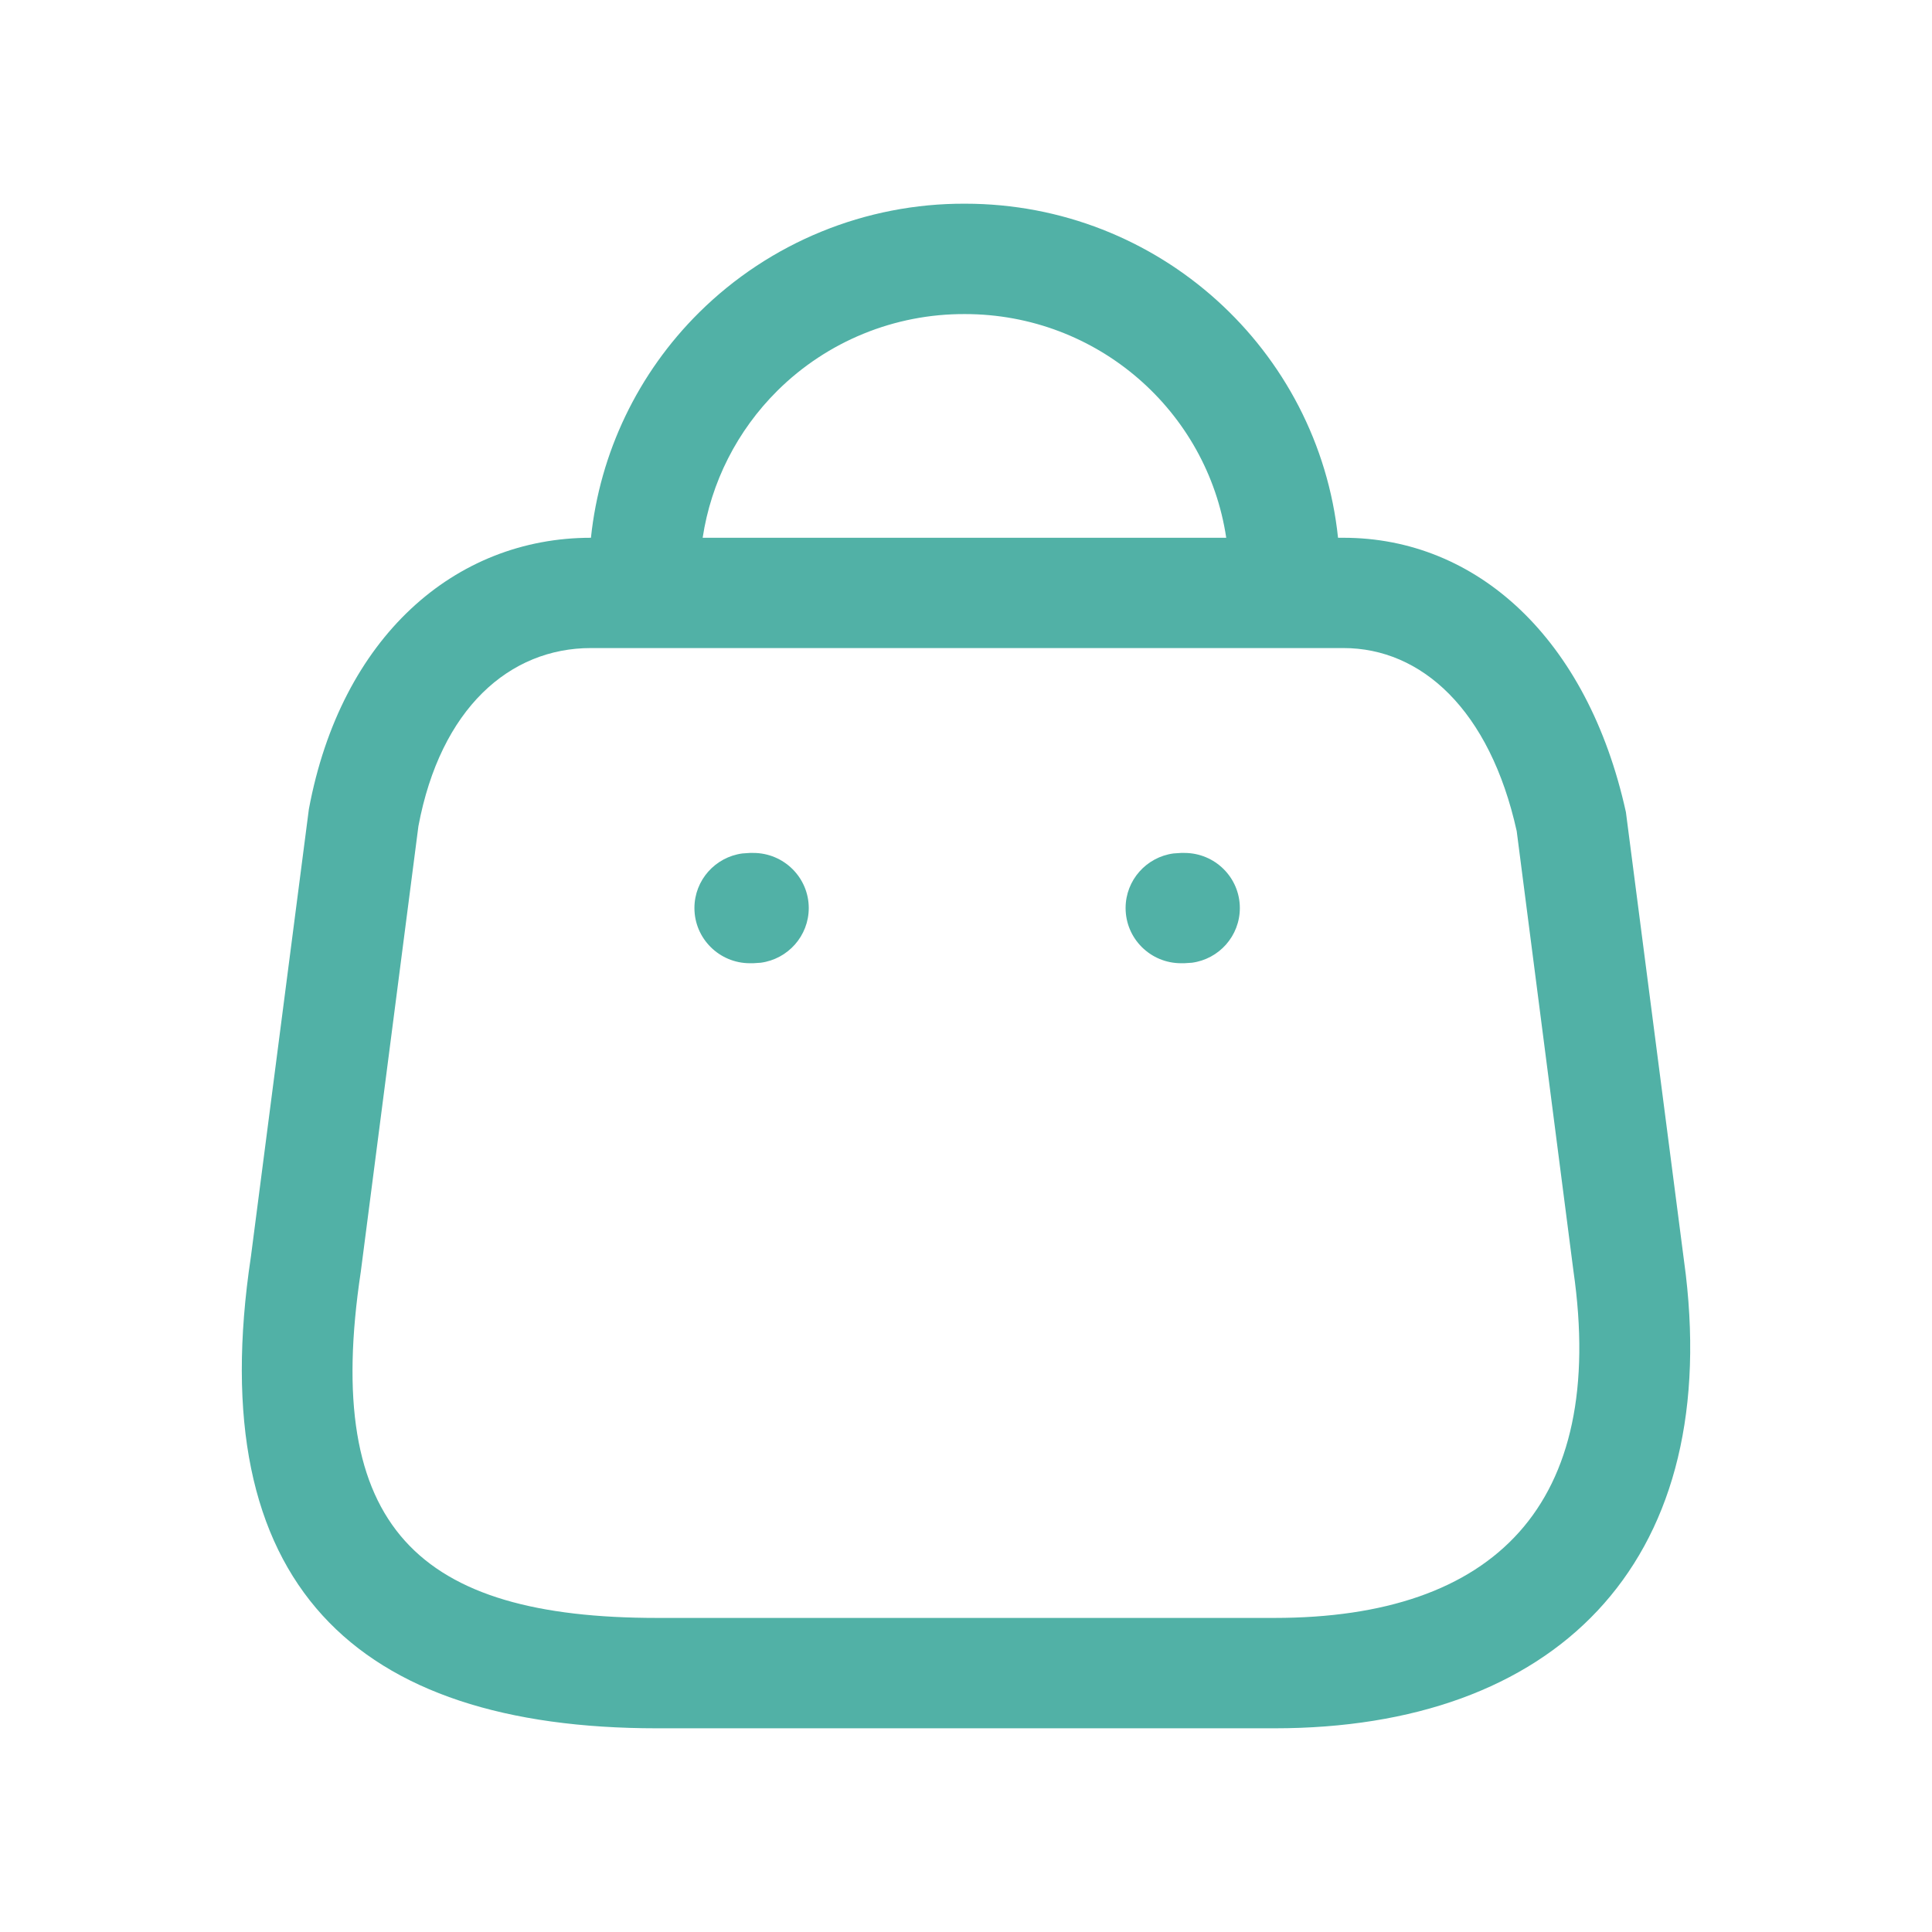 <svg width="23" height="23" viewBox="0 0 23 23" fill="none" xmlns="http://www.w3.org/2000/svg">
<path fill-rule="evenodd" clip-rule="evenodd" d="M15.929 6.402C15.695 4.167 13.797 2.425 11.489 2.425C10.305 2.42 9.165 2.886 8.324 3.719C7.594 4.442 7.141 5.391 7.035 6.402H7.034C5.417 6.402 4.059 7.582 3.677 9.633L2.987 14.96C2.399 18.86 4.233 20.575 7.823 20.575H15.172C18.492 20.575 20.476 18.642 20.069 15.174L19.356 9.668C18.899 7.593 17.575 6.402 15.994 6.402H15.929ZM14.598 6.402C14.373 4.895 13.066 3.739 11.487 3.739C10.651 3.735 9.848 4.063 9.256 4.65C8.775 5.127 8.465 5.742 8.365 6.402H14.598ZM7.034 7.715H15.994C16.921 7.715 17.736 8.449 18.056 9.894L18.731 15.127C19.133 17.912 17.796 19.261 15.172 19.261H7.823C4.982 19.261 3.835 18.189 4.295 15.141L4.981 9.836C5.244 8.432 6.068 7.715 7.034 7.715ZM14.1 10.154C14.465 10.154 14.76 10.448 14.76 10.81C14.76 11.143 14.512 11.418 14.19 11.461L14.1 11.467H14.06C13.695 11.467 13.4 11.173 13.4 10.81C13.4 10.478 13.648 10.203 13.97 10.16L14.06 10.154H14.1ZM9.628 10.81C9.628 10.448 9.332 10.154 8.968 10.154H8.927L8.838 10.16C8.515 10.203 8.267 10.478 8.267 10.81C8.267 11.173 8.563 11.467 8.927 11.467H8.968L9.057 11.461C9.379 11.418 9.628 11.143 9.628 10.81Z" fill="#51B1A6"/>
</svg>
